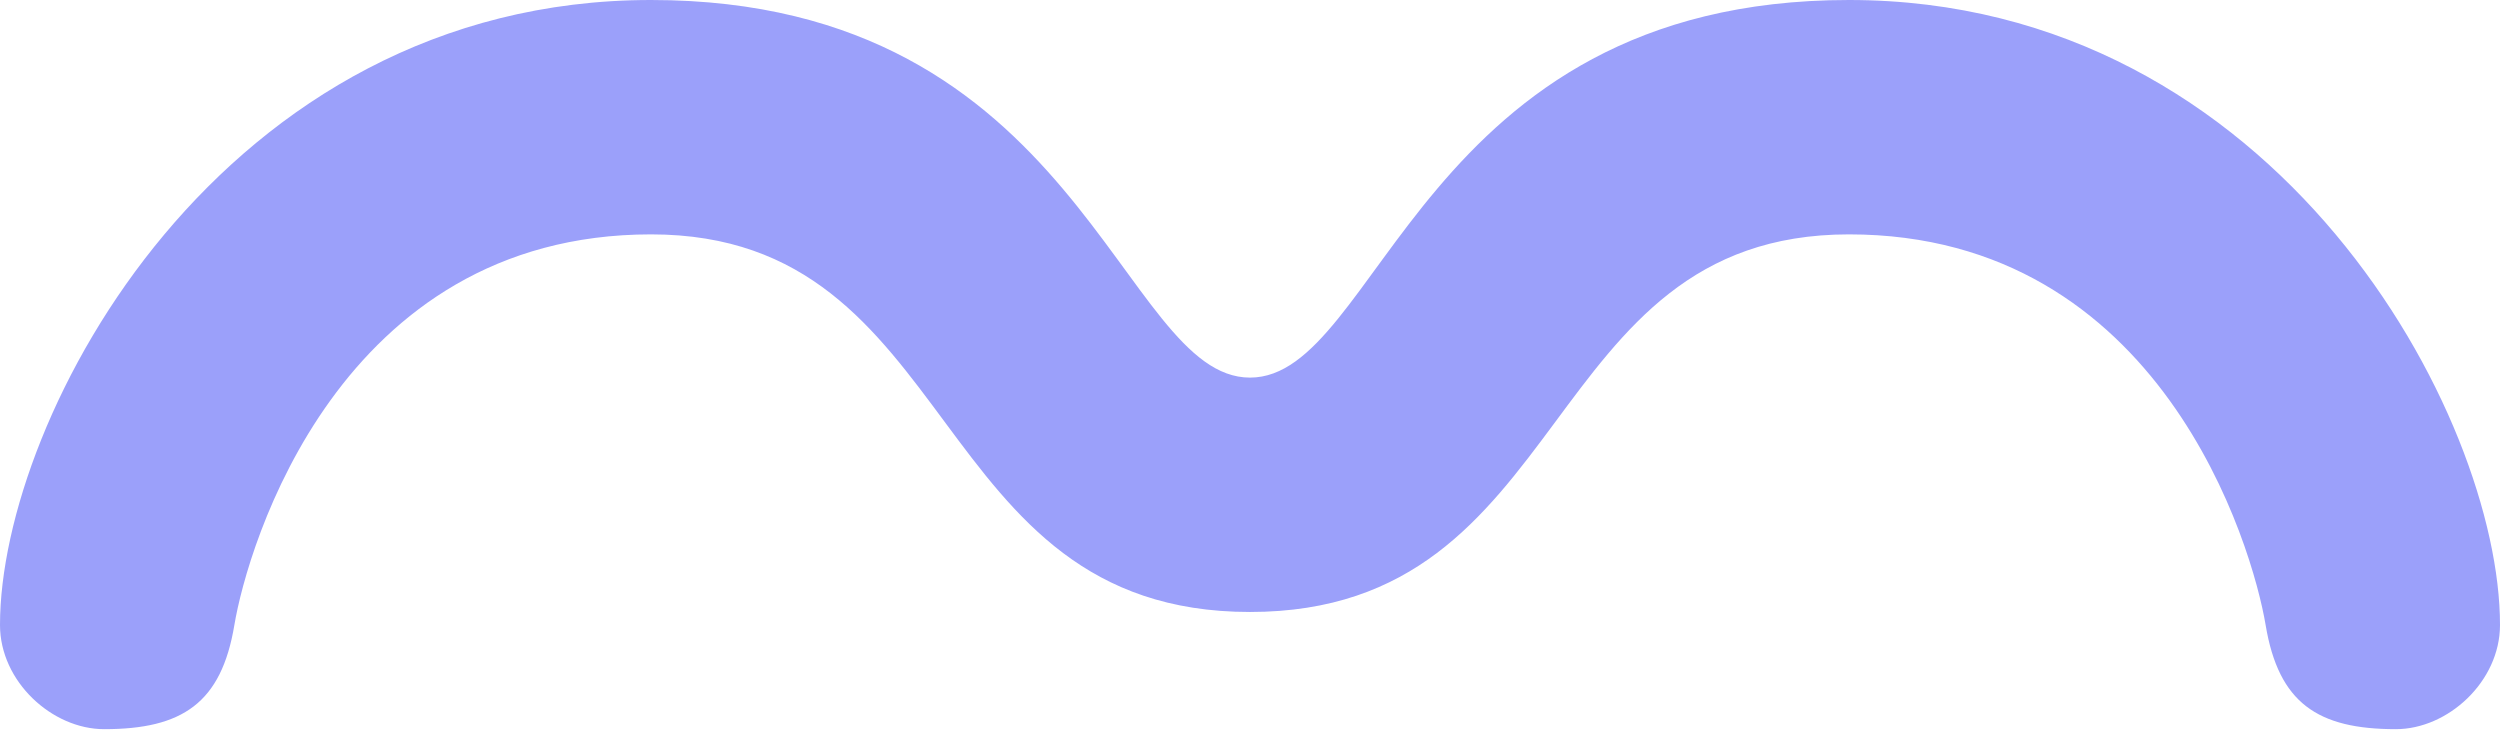 <svg width="738" height="216" viewBox="0 0 738 216" fill="none" xmlns="http://www.w3.org/2000/svg">
<path id="Layer1" d="M545.812 69.188C453.562 69.187 465.094 180.656 369 180.656C272.906 180.656 284.438 69.187 192.188 69.188C99.938 69.187 73.031 161.438 69.188 184.5C65.344 207.563 53.812 215.25 30.75 215.25C15.375 215.25 0 201.192 0 184.5C0 122.999 65.344 -0.001 192.188 0C319.031 -0 330.562 111.469 369 111.469C407.438 111.469 418.969 -0 545.812 0C672.656 -0.001 738 122.999 738 184.5C738 201.192 722.625 215.25 707.25 215.25C684.188 215.25 672.656 207.563 668.812 184.5C664.969 161.438 638.062 69.187 545.812 69.188Z" fill="#9BA0FA"/>
</svg>
